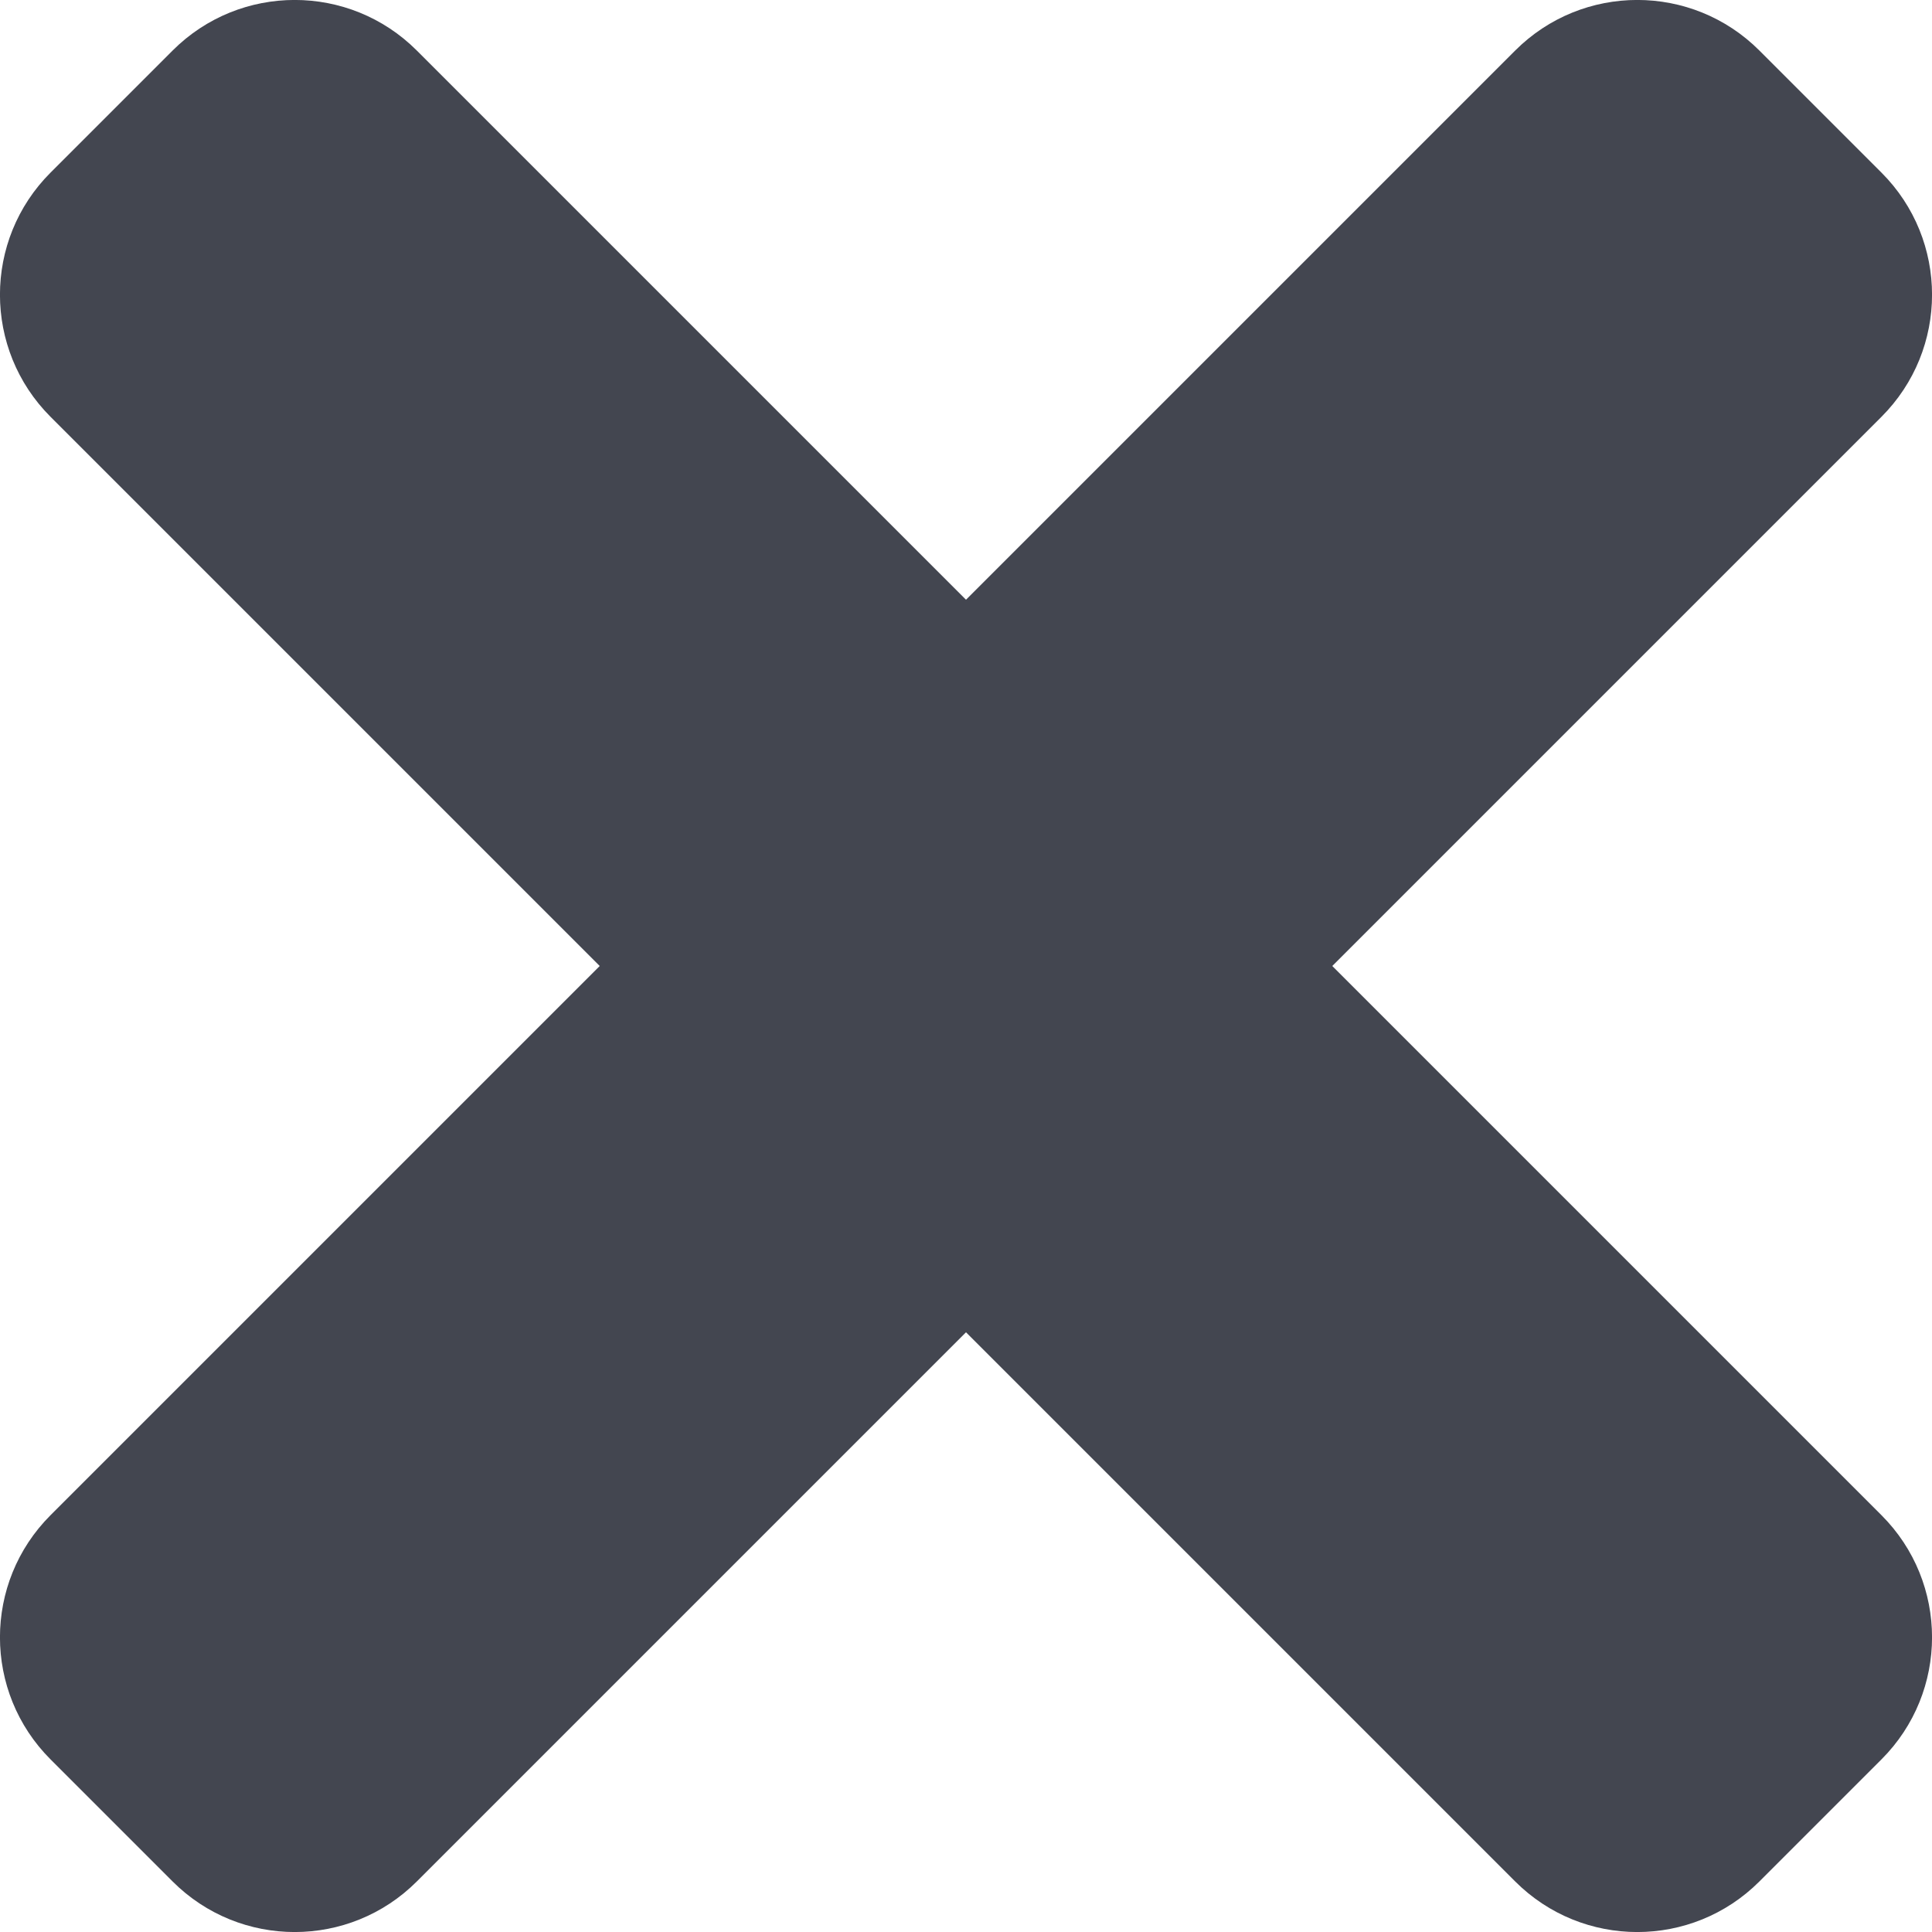 <svg width="12" height="12" viewBox="0 0 12 12" fill="none" xmlns="http://www.w3.org/2000/svg">
<path d="M8.275 6L11.686 2.589C12.105 2.17 12.105 1.491 11.686 1.072L10.928 0.314C10.509 -0.105 9.83 -0.105 9.411 0.314L6 3.725L2.589 0.314C2.17 -0.105 1.491 -0.105 1.072 0.314L0.314 1.072C-0.105 1.491 -0.105 2.17 0.314 2.589L3.725 6L0.314 9.411C-0.105 9.83 -0.105 10.509 0.314 10.928L1.072 11.686C1.491 12.105 2.17 12.105 2.589 11.686L6 8.275L9.411 11.686C9.83 12.105 10.509 12.105 10.928 11.686L11.686 10.928C12.105 10.509 12.105 9.83 11.686 9.411L8.275 6Z" fill="#434650"/>
</svg>
